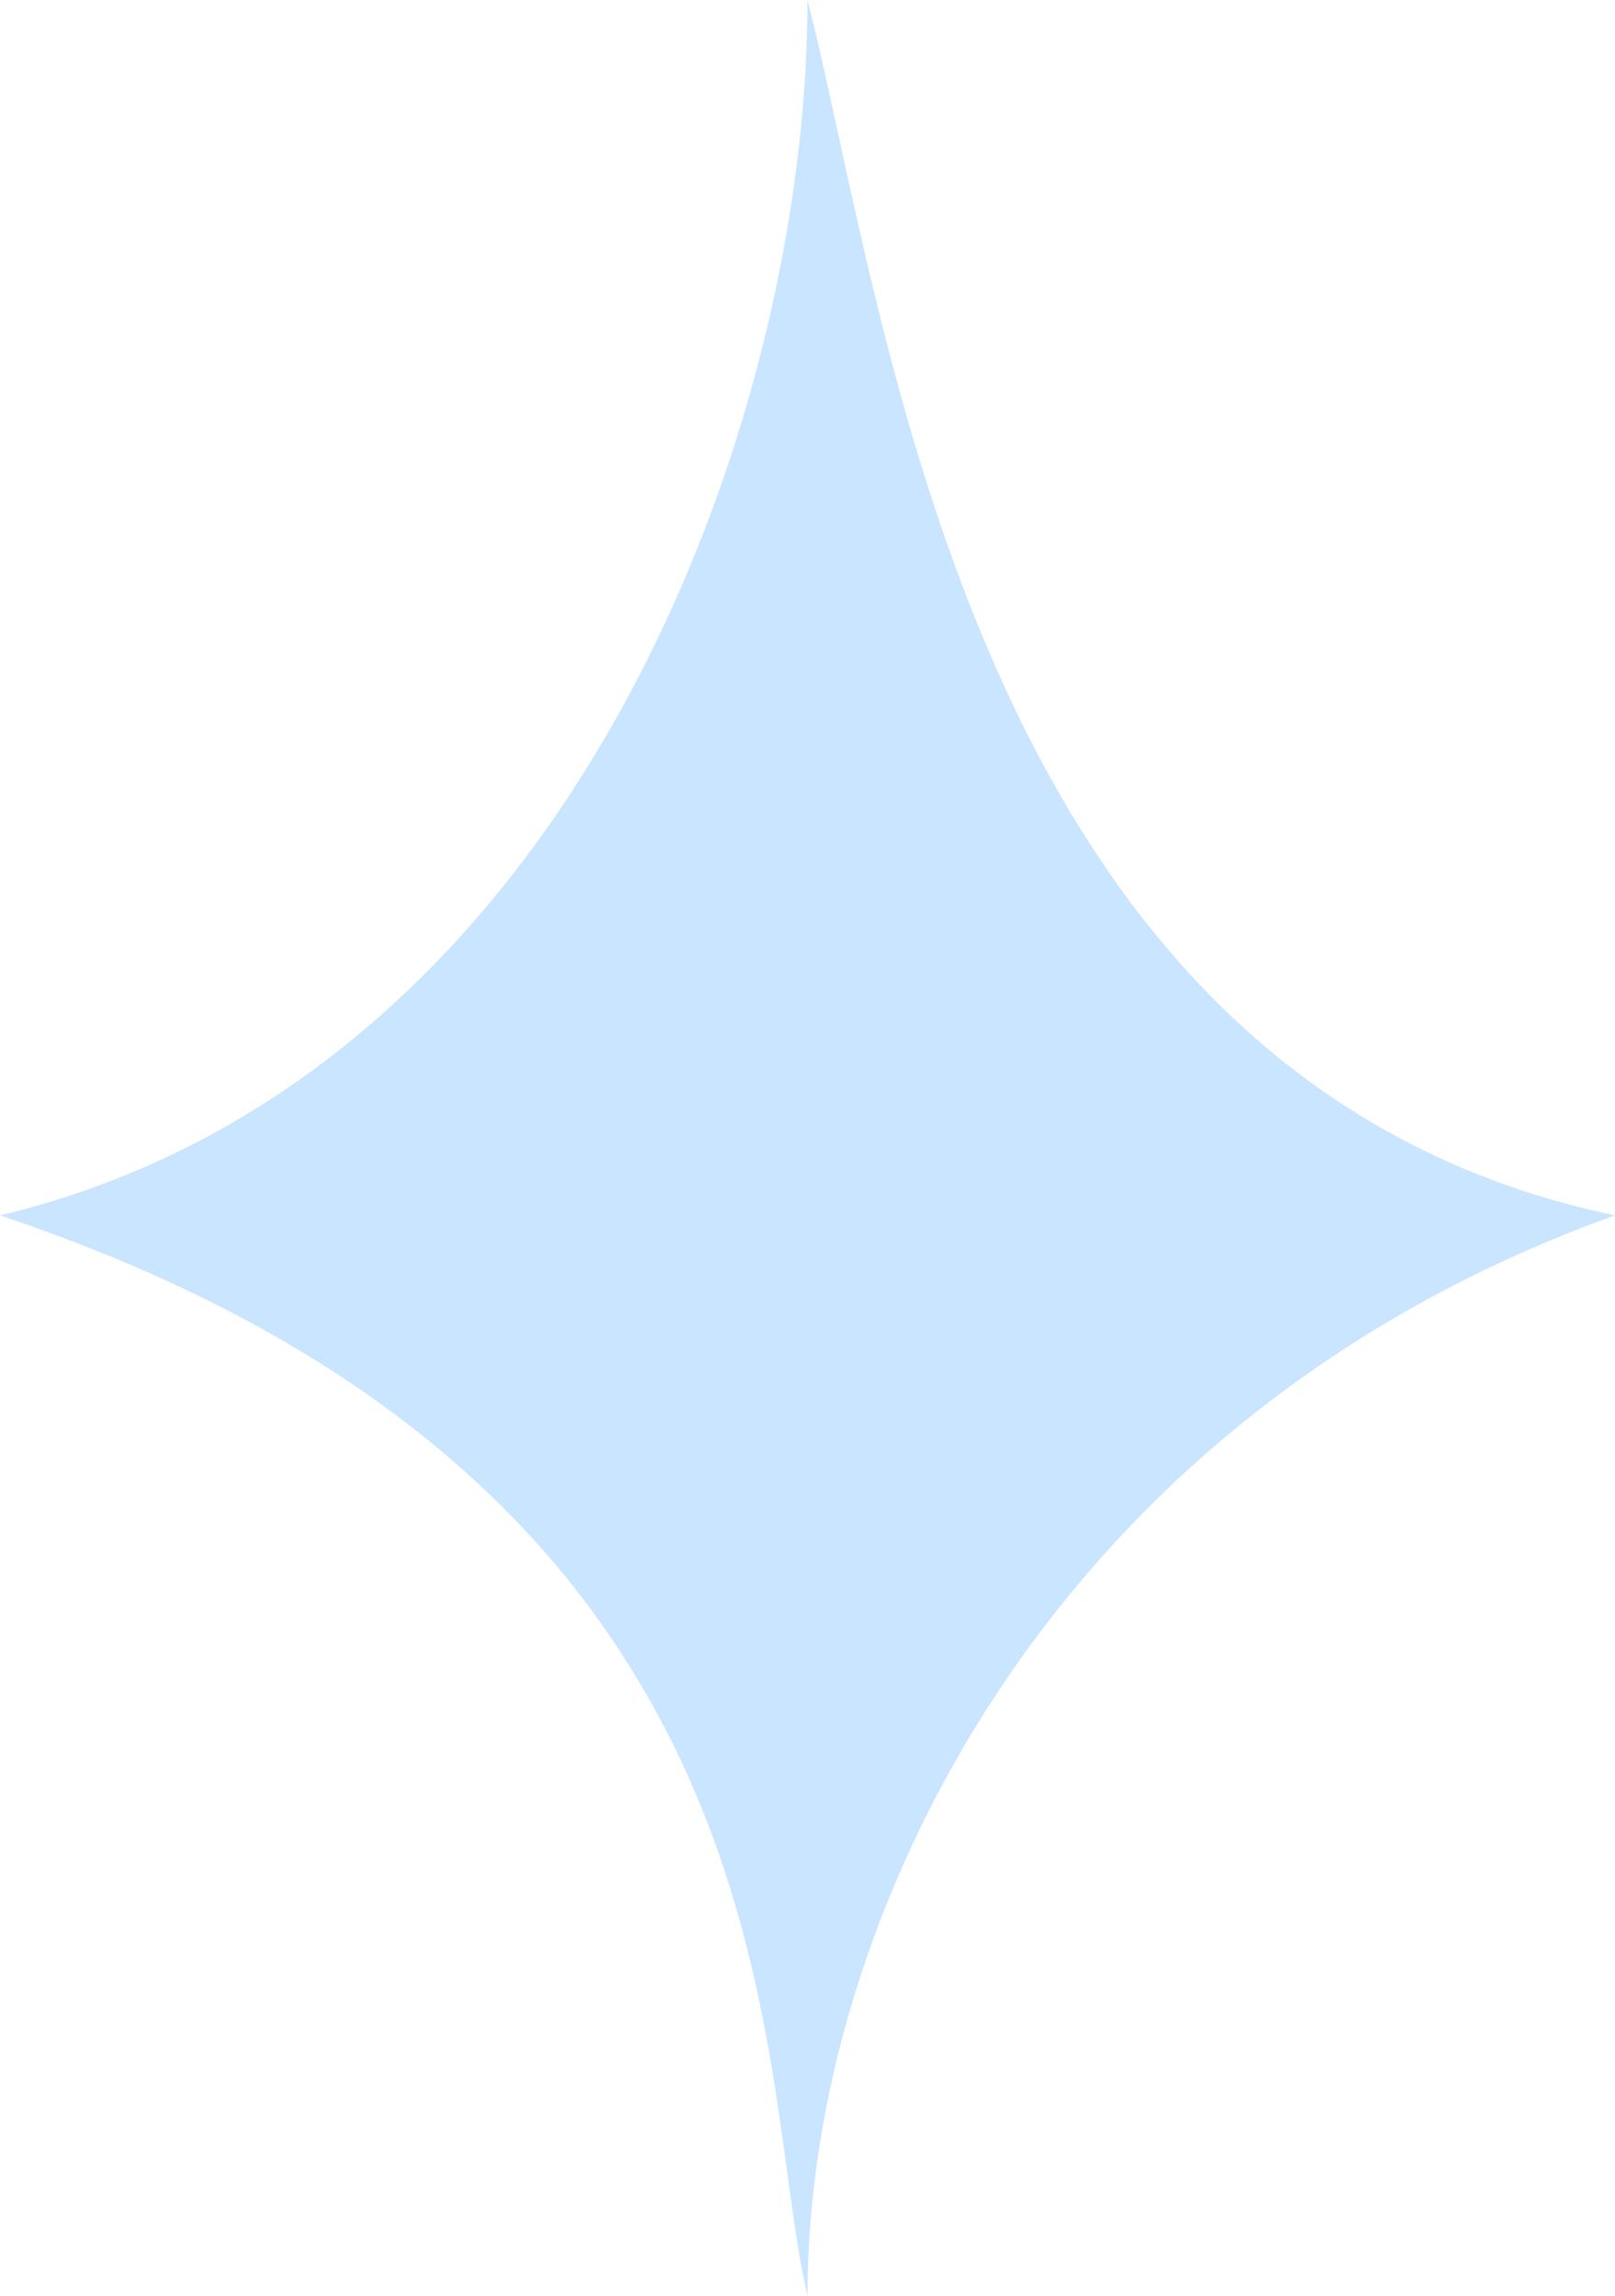 <svg width="19" height="27" viewBox="0 0 19 27" fill="none" xmlns="http://www.w3.org/2000/svg">
<path d="M9.5 0C9.5 5.082 6.65 12.706 0 14.294C9.5 17.471 8.867 24.353 9.5 27C9.5 22.553 12.35 16.677 19 14.294C11.4 12.706 10.45 3.706 9.5 0Z" fill="#C9E5FF"/>
</svg>

